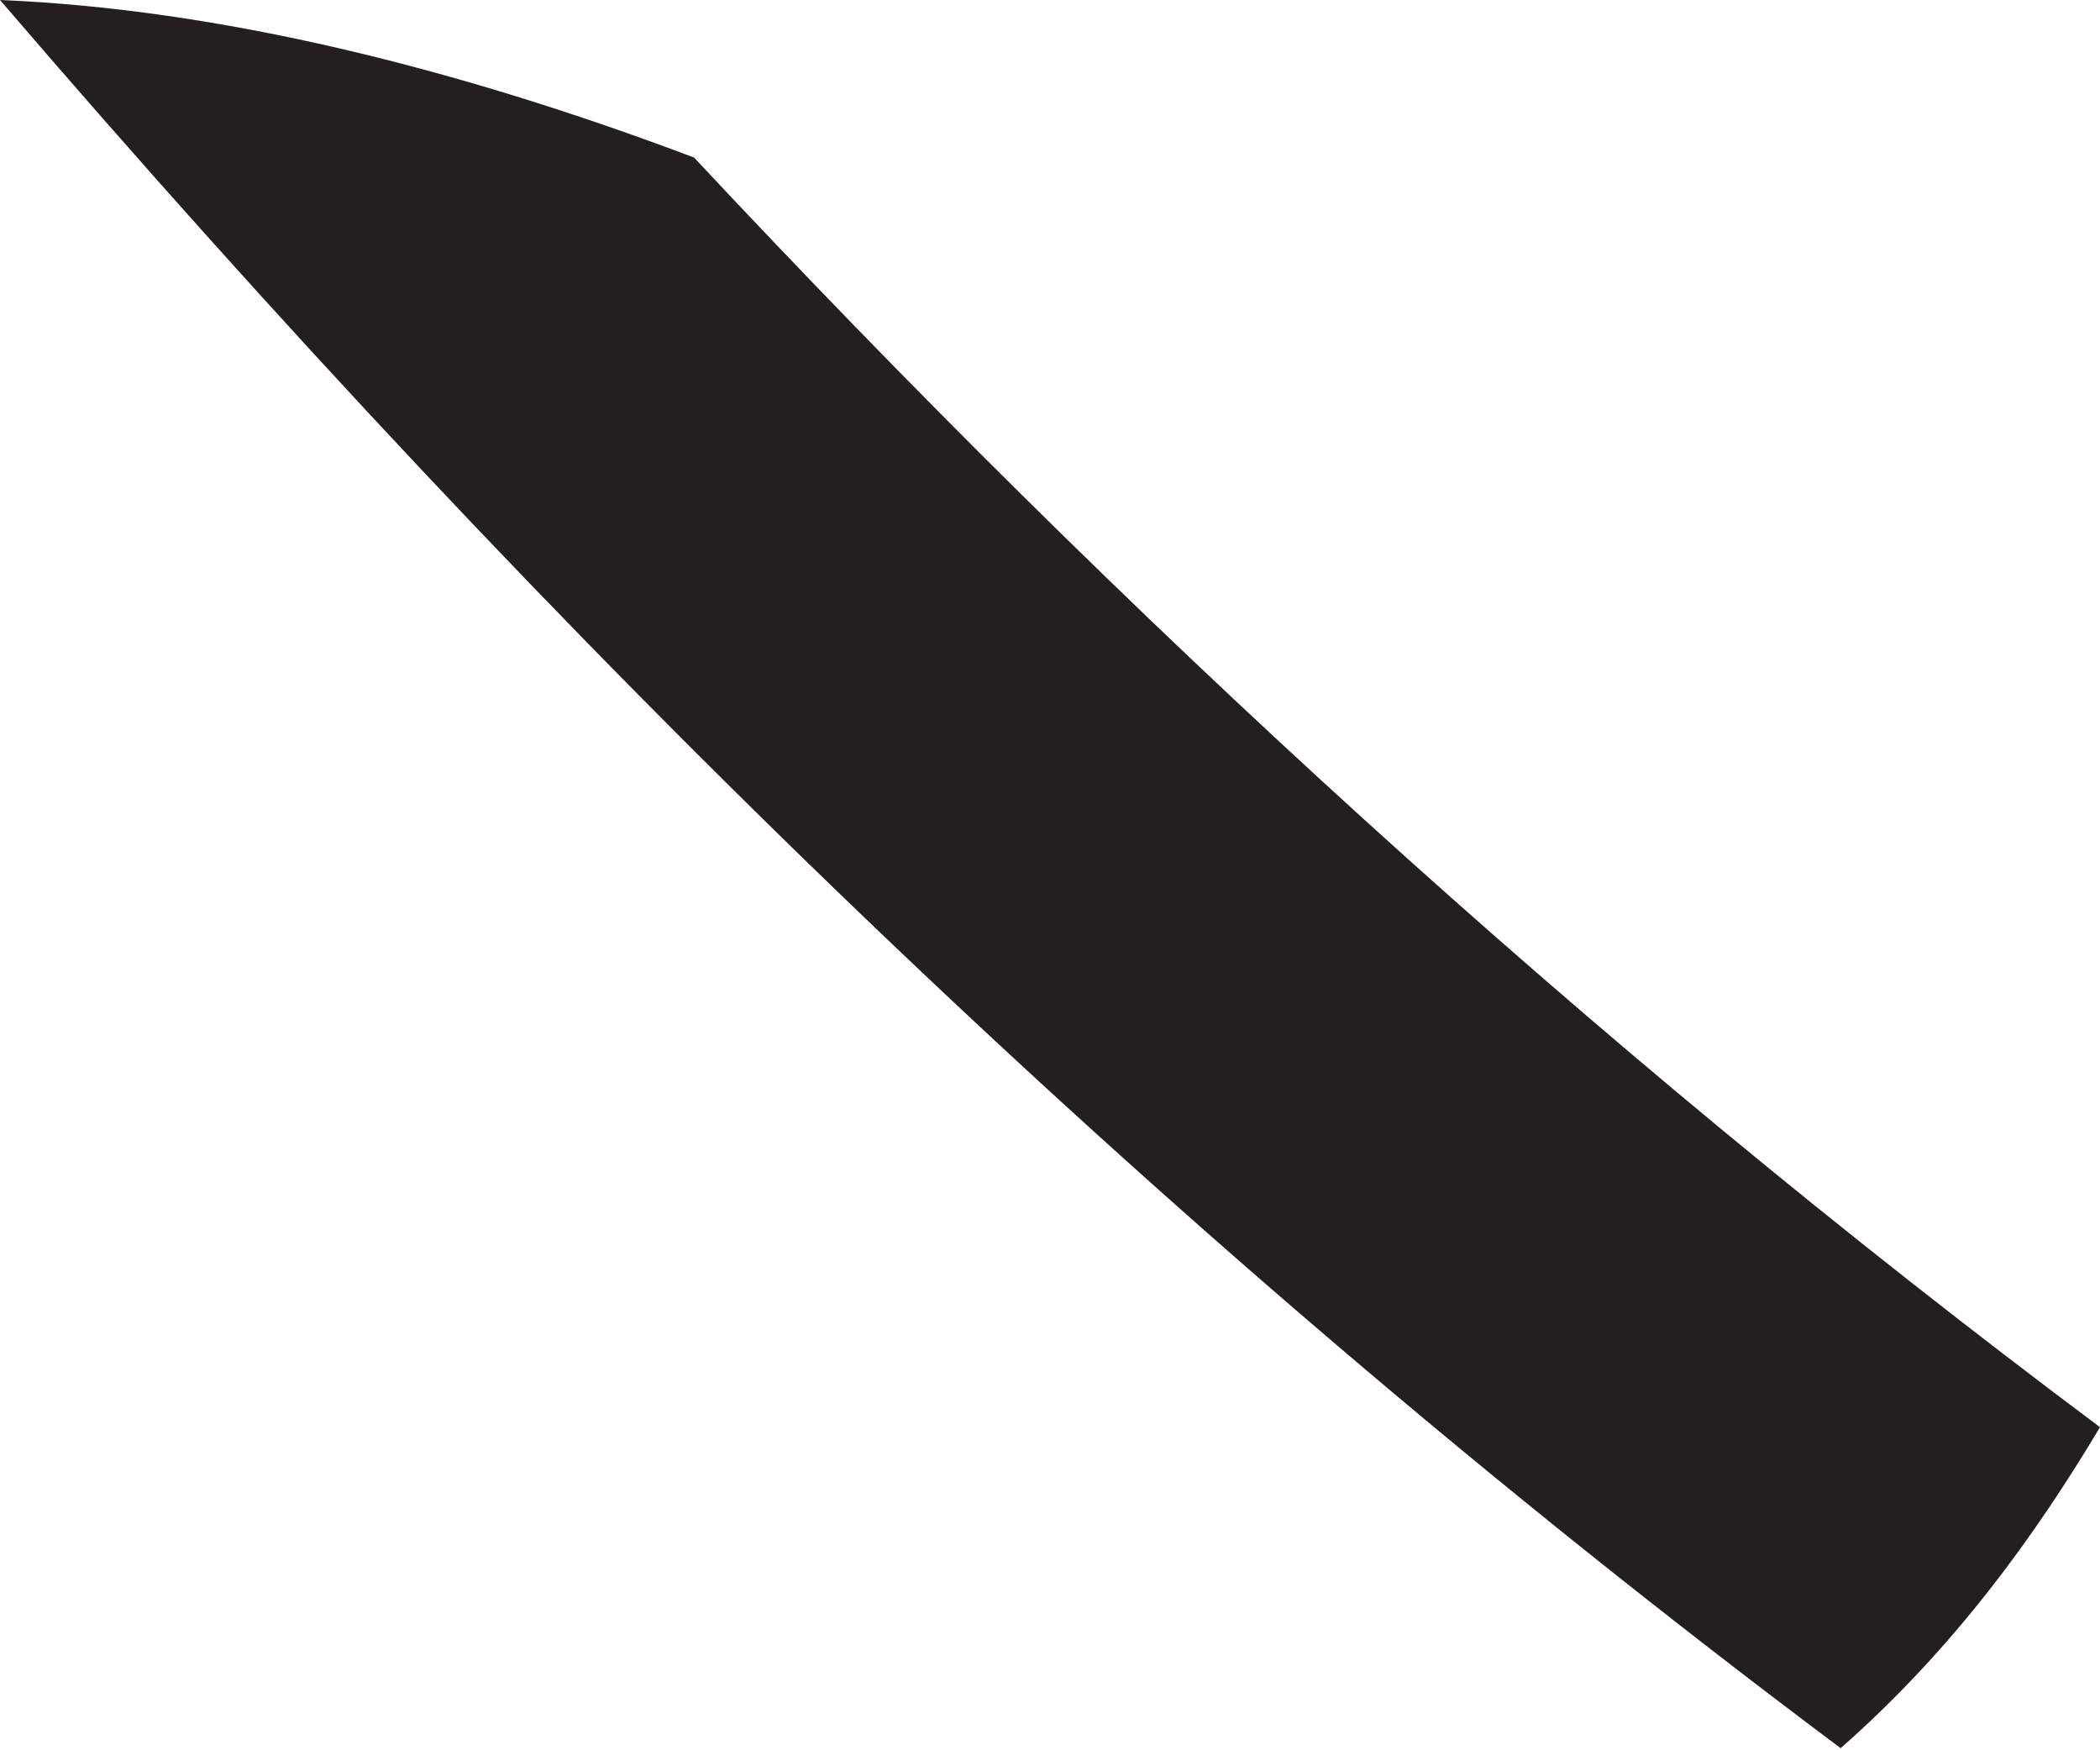 <svg width="6" height="5" viewBox="0 0 6 5" fill="none" xmlns="http://www.w3.org/2000/svg">
<path d="M5.259 4.994C3.272 3.507 1.559 1.816 0 0C0.625 0.026 1.302 0.193 1.983 0.45C3.208 1.76 4.527 2.976 6 4.077C5.816 4.385 5.585 4.707 5.259 4.994Z" fill="#231F20"/>
</svg>
